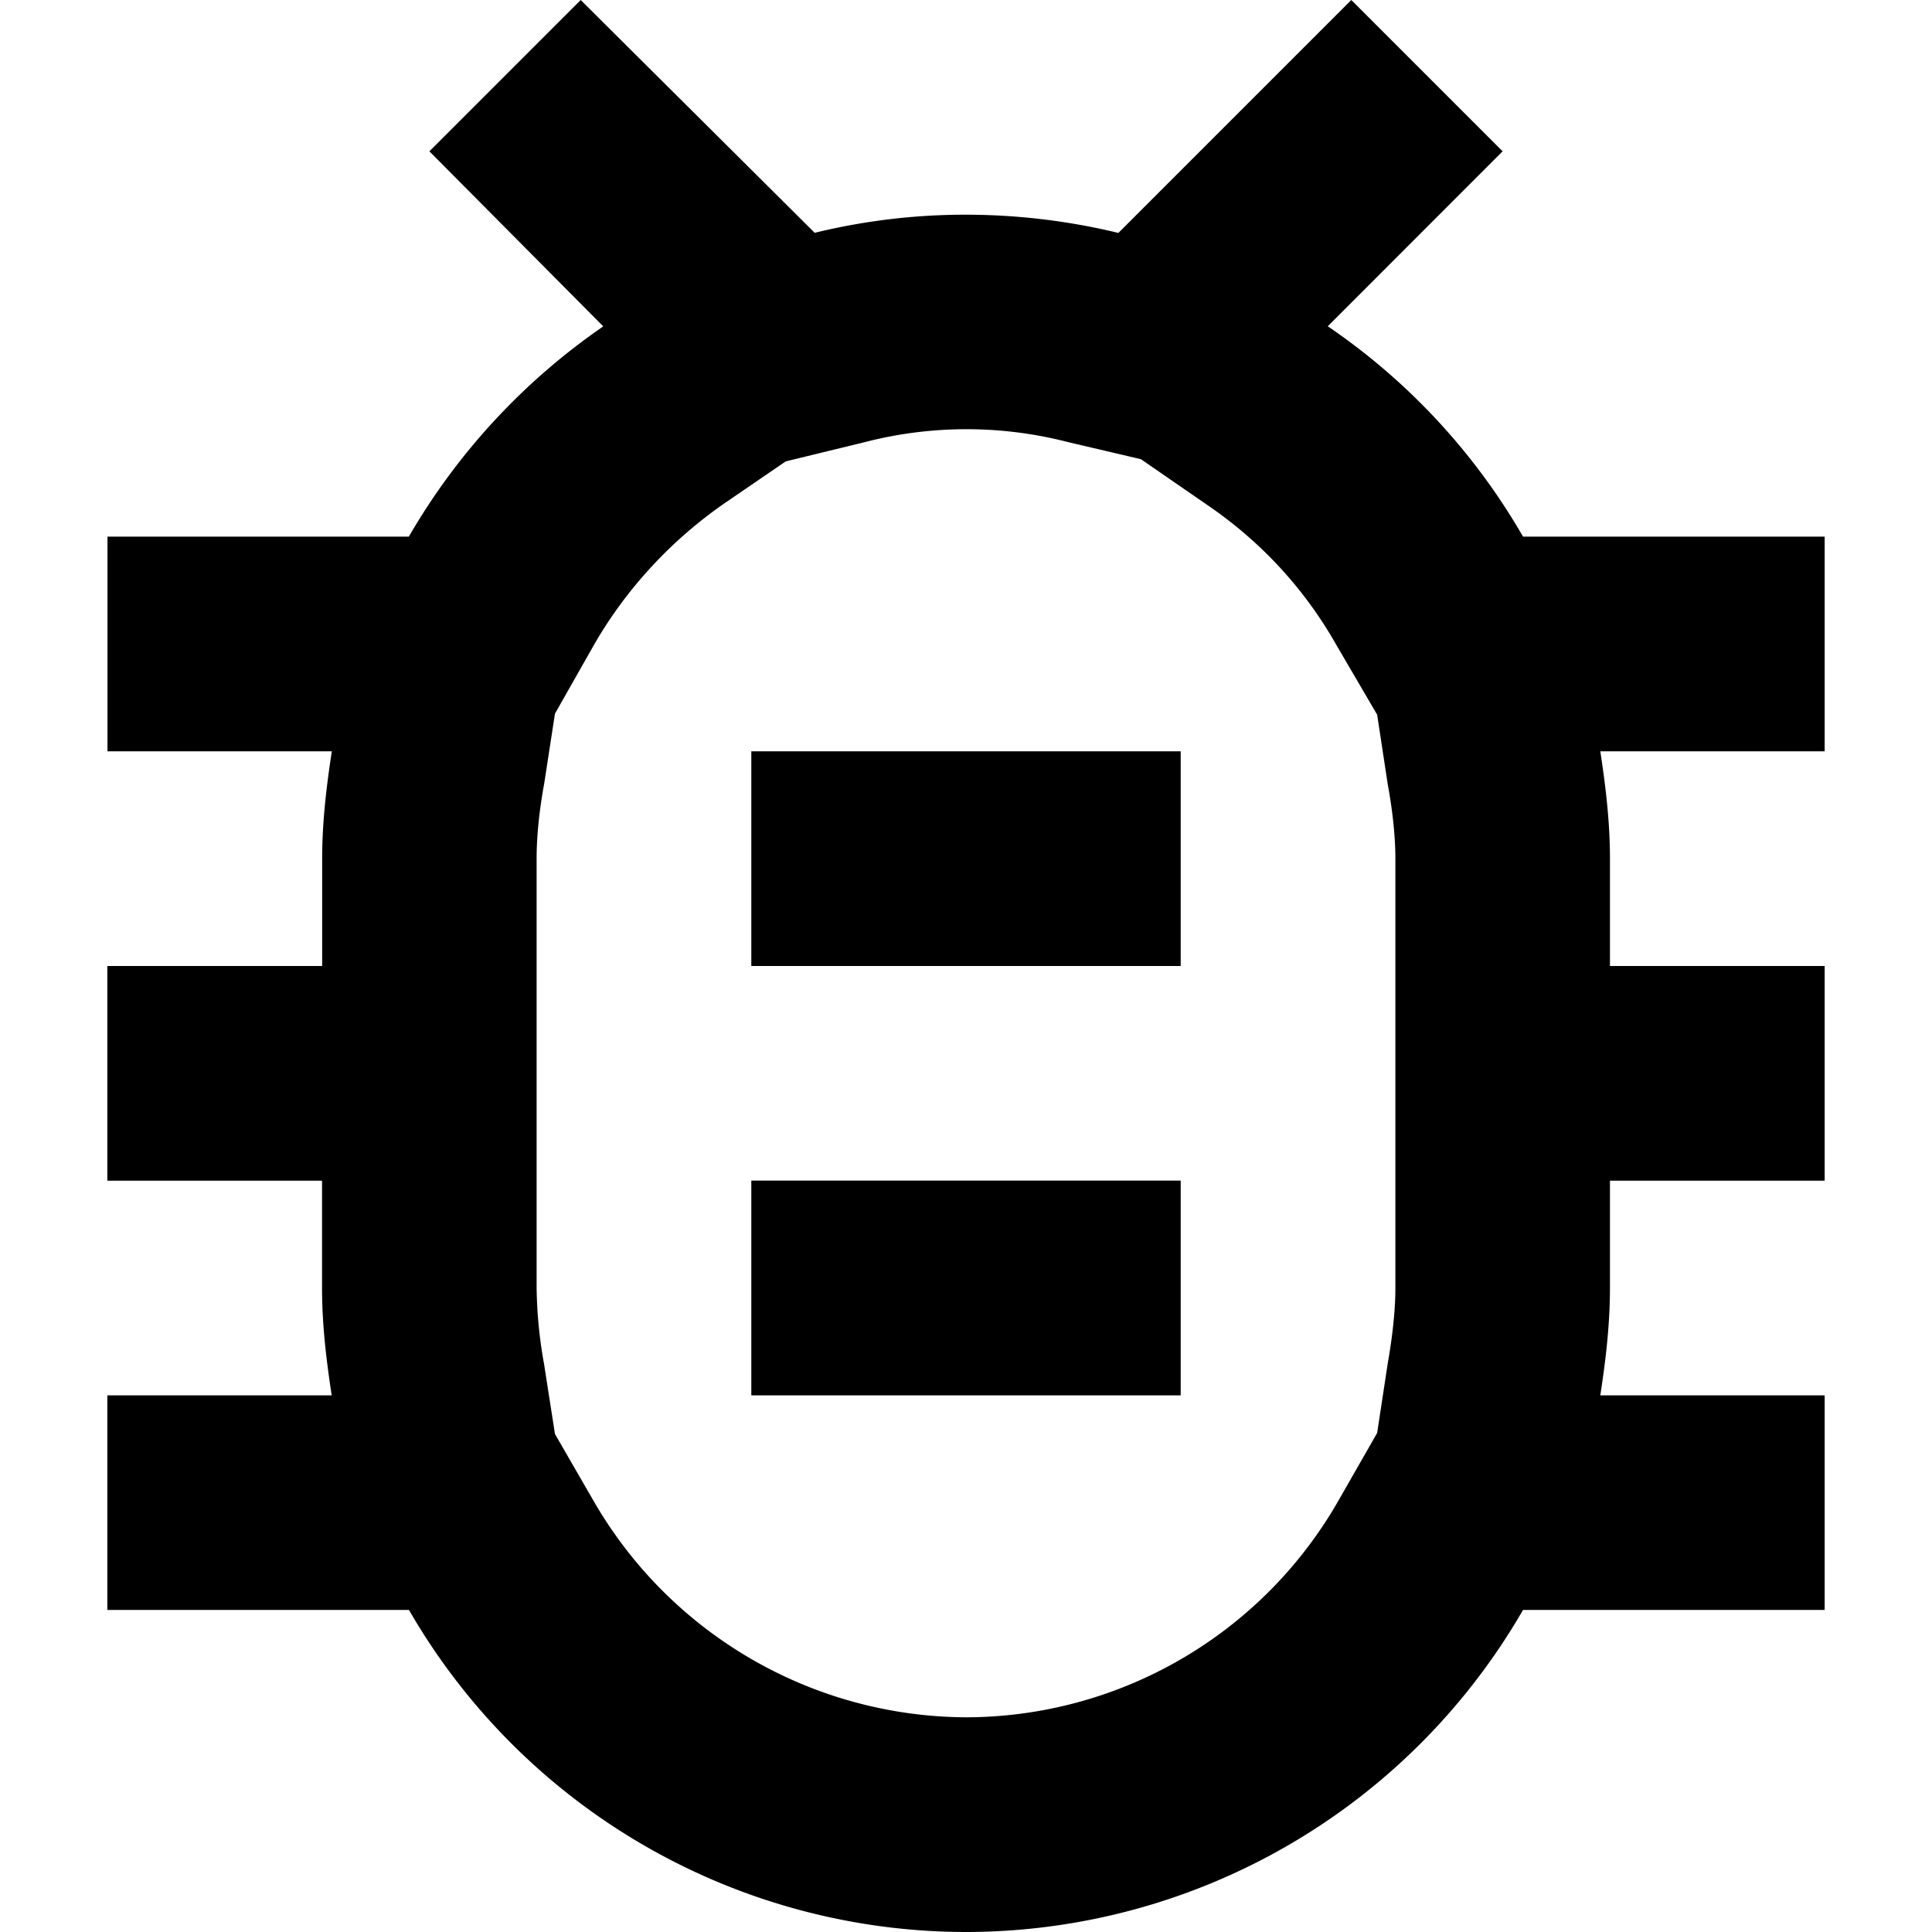 <svg width="16" height="16" viewBox="0 0 16 16" xmlns="http://www.w3.org/2000/svg"><path d="M15.111 4.444h-2.498a5.32 5.32 0 0 0-1.617-1.742l1.448-1.449L11.191 0 9.262 1.929A5.391 5.391 0 0 0 8 1.778a5.26 5.26 0 0 0-1.253.15L4.809 0 3.556 1.253l1.44 1.45a5.389 5.389 0 0 0-1.61 1.741H.89v1.778h1.858c-.045.294-.08.587-.08.89V8H.889v1.778h1.778v.889c0 .302.035.595.08.889H.889v1.777h2.498A5.33 5.33 0 0 0 8 16a5.33 5.33 0 0 0 4.613-2.667h2.498v-1.777h-1.858c.045-.294.08-.587.08-.89v-.888h1.778V8h-1.778v-.889c0-.302-.035-.595-.08-.889h1.858V4.444Zm-3.555 6.223c0 .195-.027.417-.063.622l-.088.578-.33.577A3.56 3.56 0 0 1 8 14.222a3.58 3.58 0 0 1-3.076-1.778l-.328-.568-.09-.578a3.797 3.797 0 0 1-.062-.631V7.11c0-.204.027-.427.063-.622l.089-.578.328-.578c.267-.462.64-.862 1.076-1.164l.507-.347.657-.16a3.366 3.366 0 0 1 1.68 0l.605.142.542.374c.445.302.809.693 1.076 1.164l.338.578.088.578c.036.195.063.418.063.613v3.556Zm-5.334-.89h3.556v1.779H6.222V9.778Zm0-3.555h3.556V8H6.222V6.222Z"/></svg>